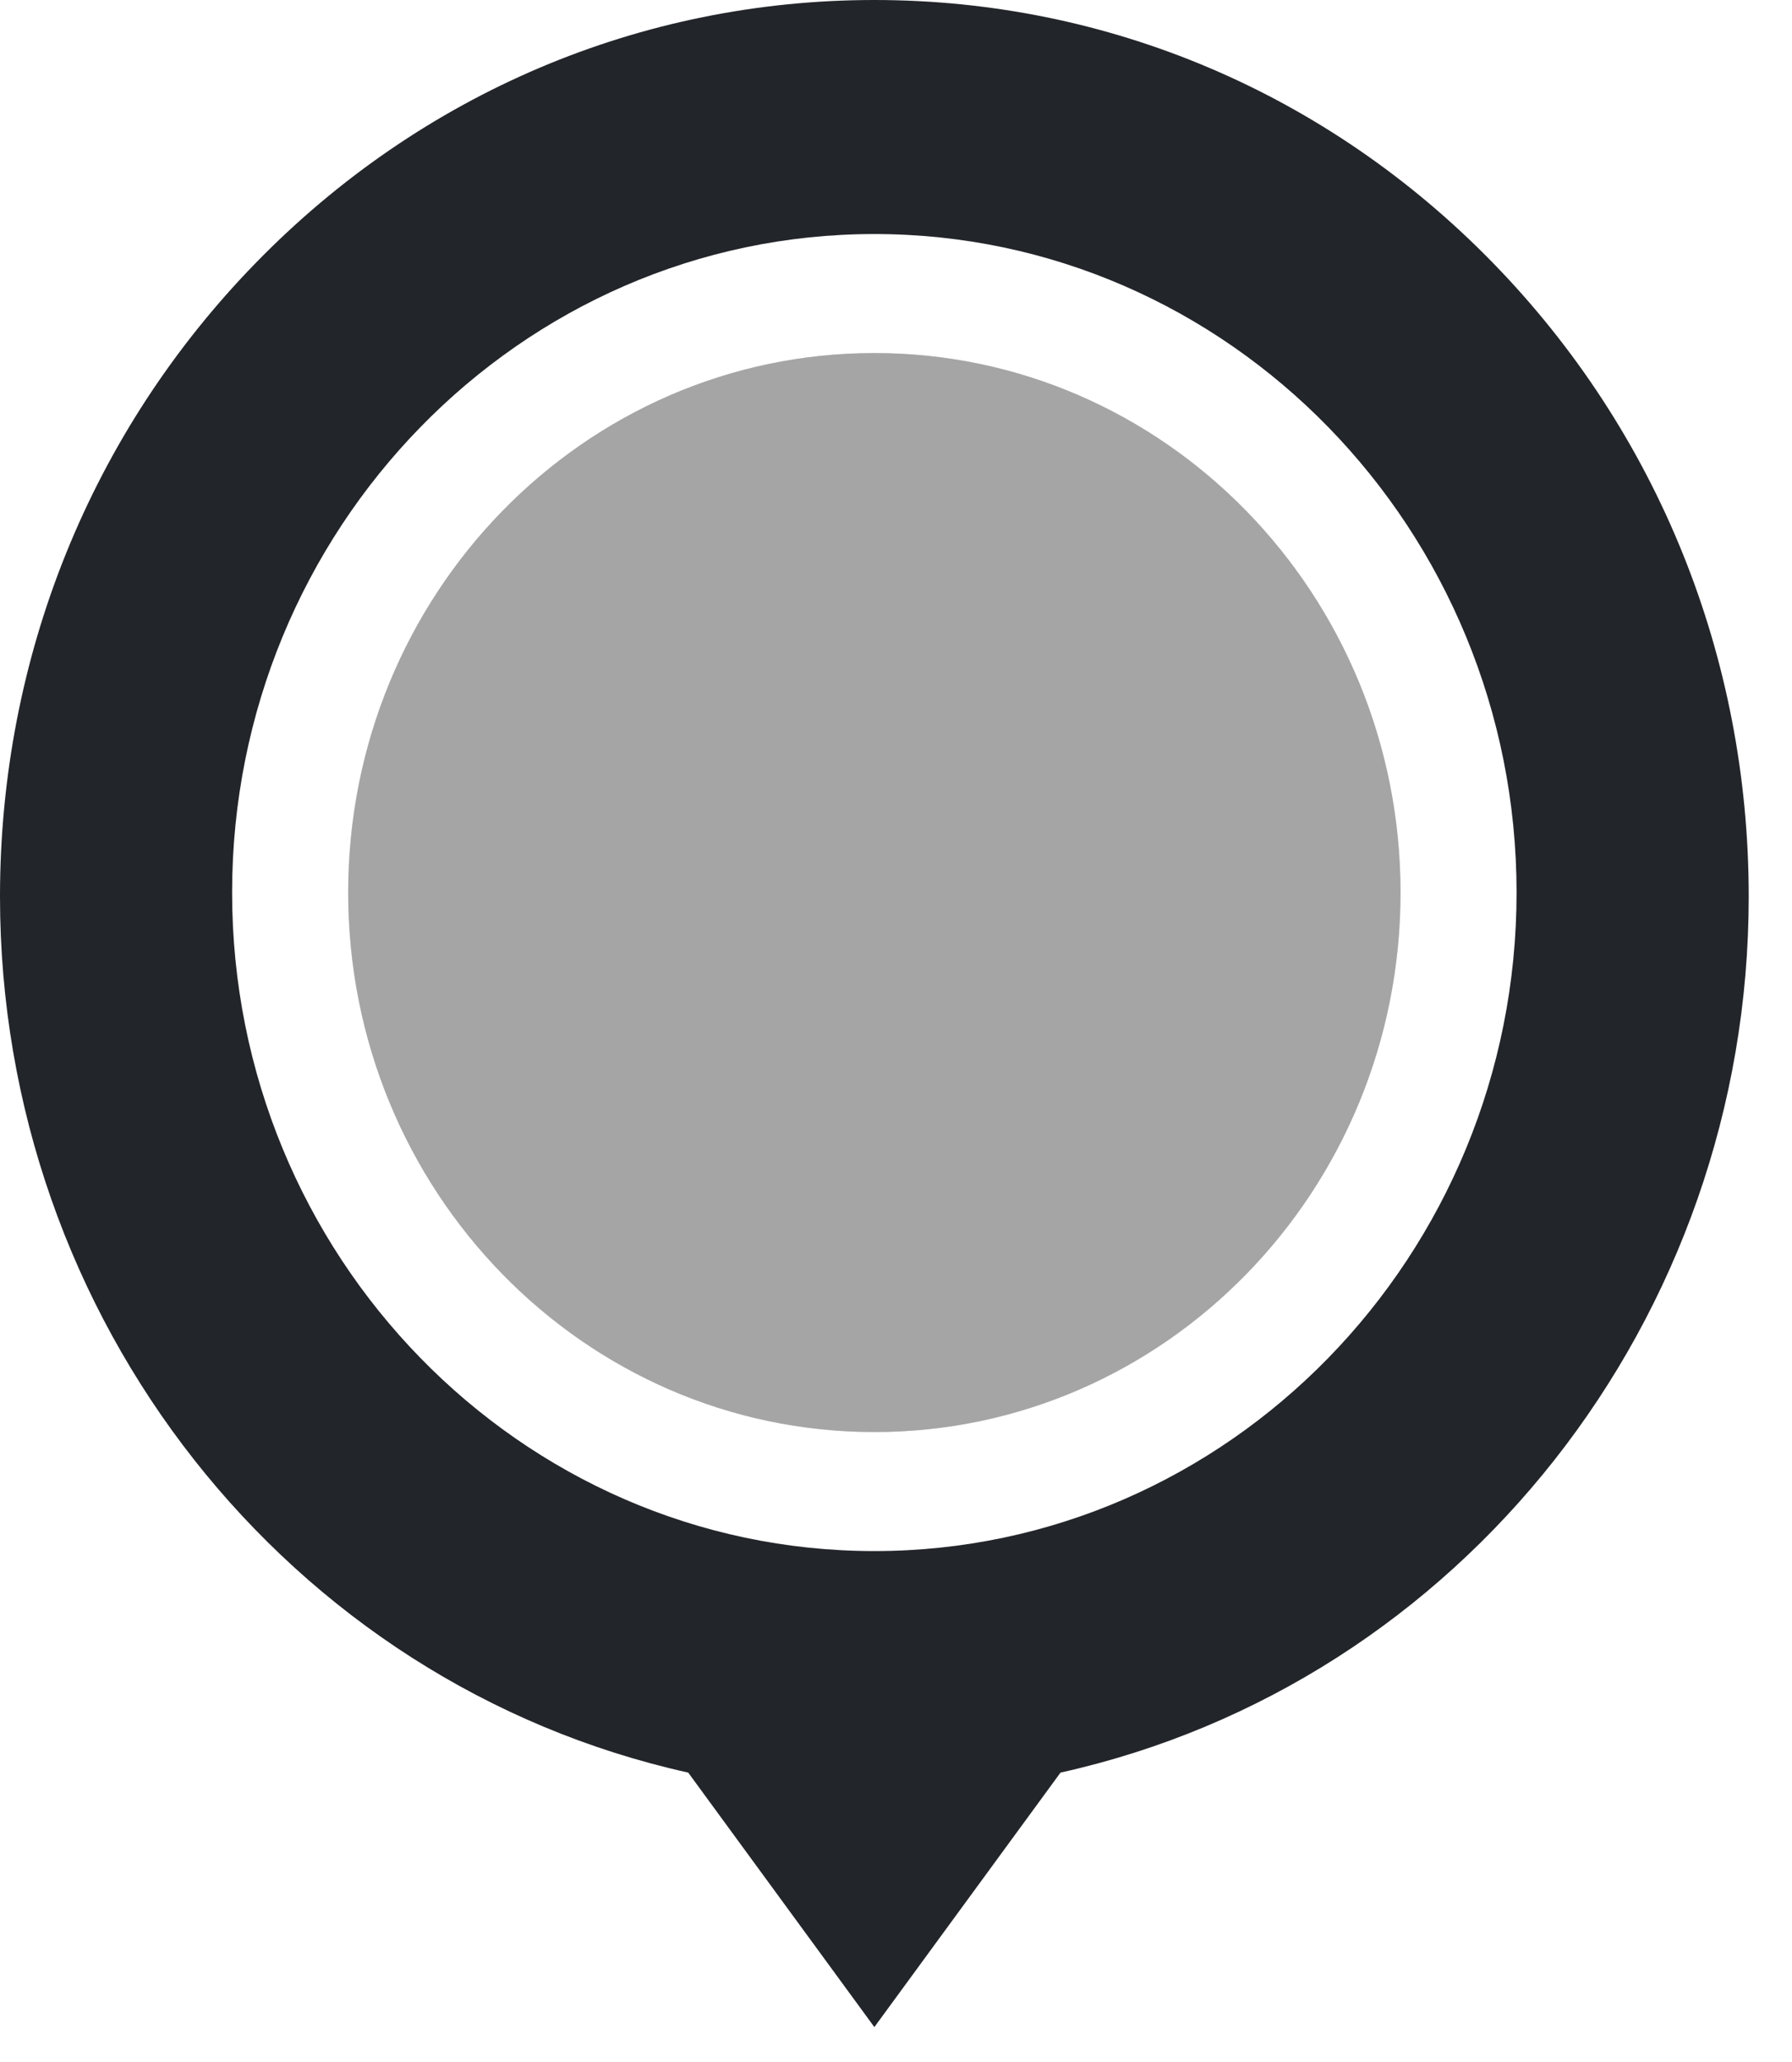 <svg width="40" height="46" viewBox="0 0 40 46" fill="none" xmlns="http://www.w3.org/2000/svg">
<path opacity="0.5" d="M19.517 31.947C26.003 31.947 31.262 26.559 31.262 19.912C31.262 13.265 26.003 7.876 19.517 7.876C13.03 7.876 7.772 13.265 7.772 19.912C7.772 26.559 13.03 31.947 19.517 31.947Z" fill="#898989"/>
<path opacity="0.5" d="M19.517 31.947C26.003 31.947 31.262 26.558 31.262 19.912C31.262 13.264 26.003 7.876 19.517 7.876C13.03 7.876 7.772 13.264 7.772 19.912C7.772 26.558 13.03 31.947 19.517 31.947Z" fill="#898989"/>
<path d="M33.318 5.858C29.631 2.08 24.73 0 19.517 0C14.304 0 9.403 2.08 5.716 5.858C2.03 9.635 0 14.658 0 20C0 29.425 6.43 37.561 15.362 39.544L19.517 45.221L23.672 39.544C32.604 37.561 39.034 29.425 39.034 20C39.034 14.658 37.004 9.635 33.318 5.858ZM19.517 5.221C27.422 5.221 33.852 11.811 33.852 19.912C33.852 28.012 27.422 34.602 19.517 34.602C11.612 34.602 5.181 28.012 5.181 19.912C5.181 11.811 11.612 5.221 19.517 5.221Z" fill="#222529"/>
</svg>
